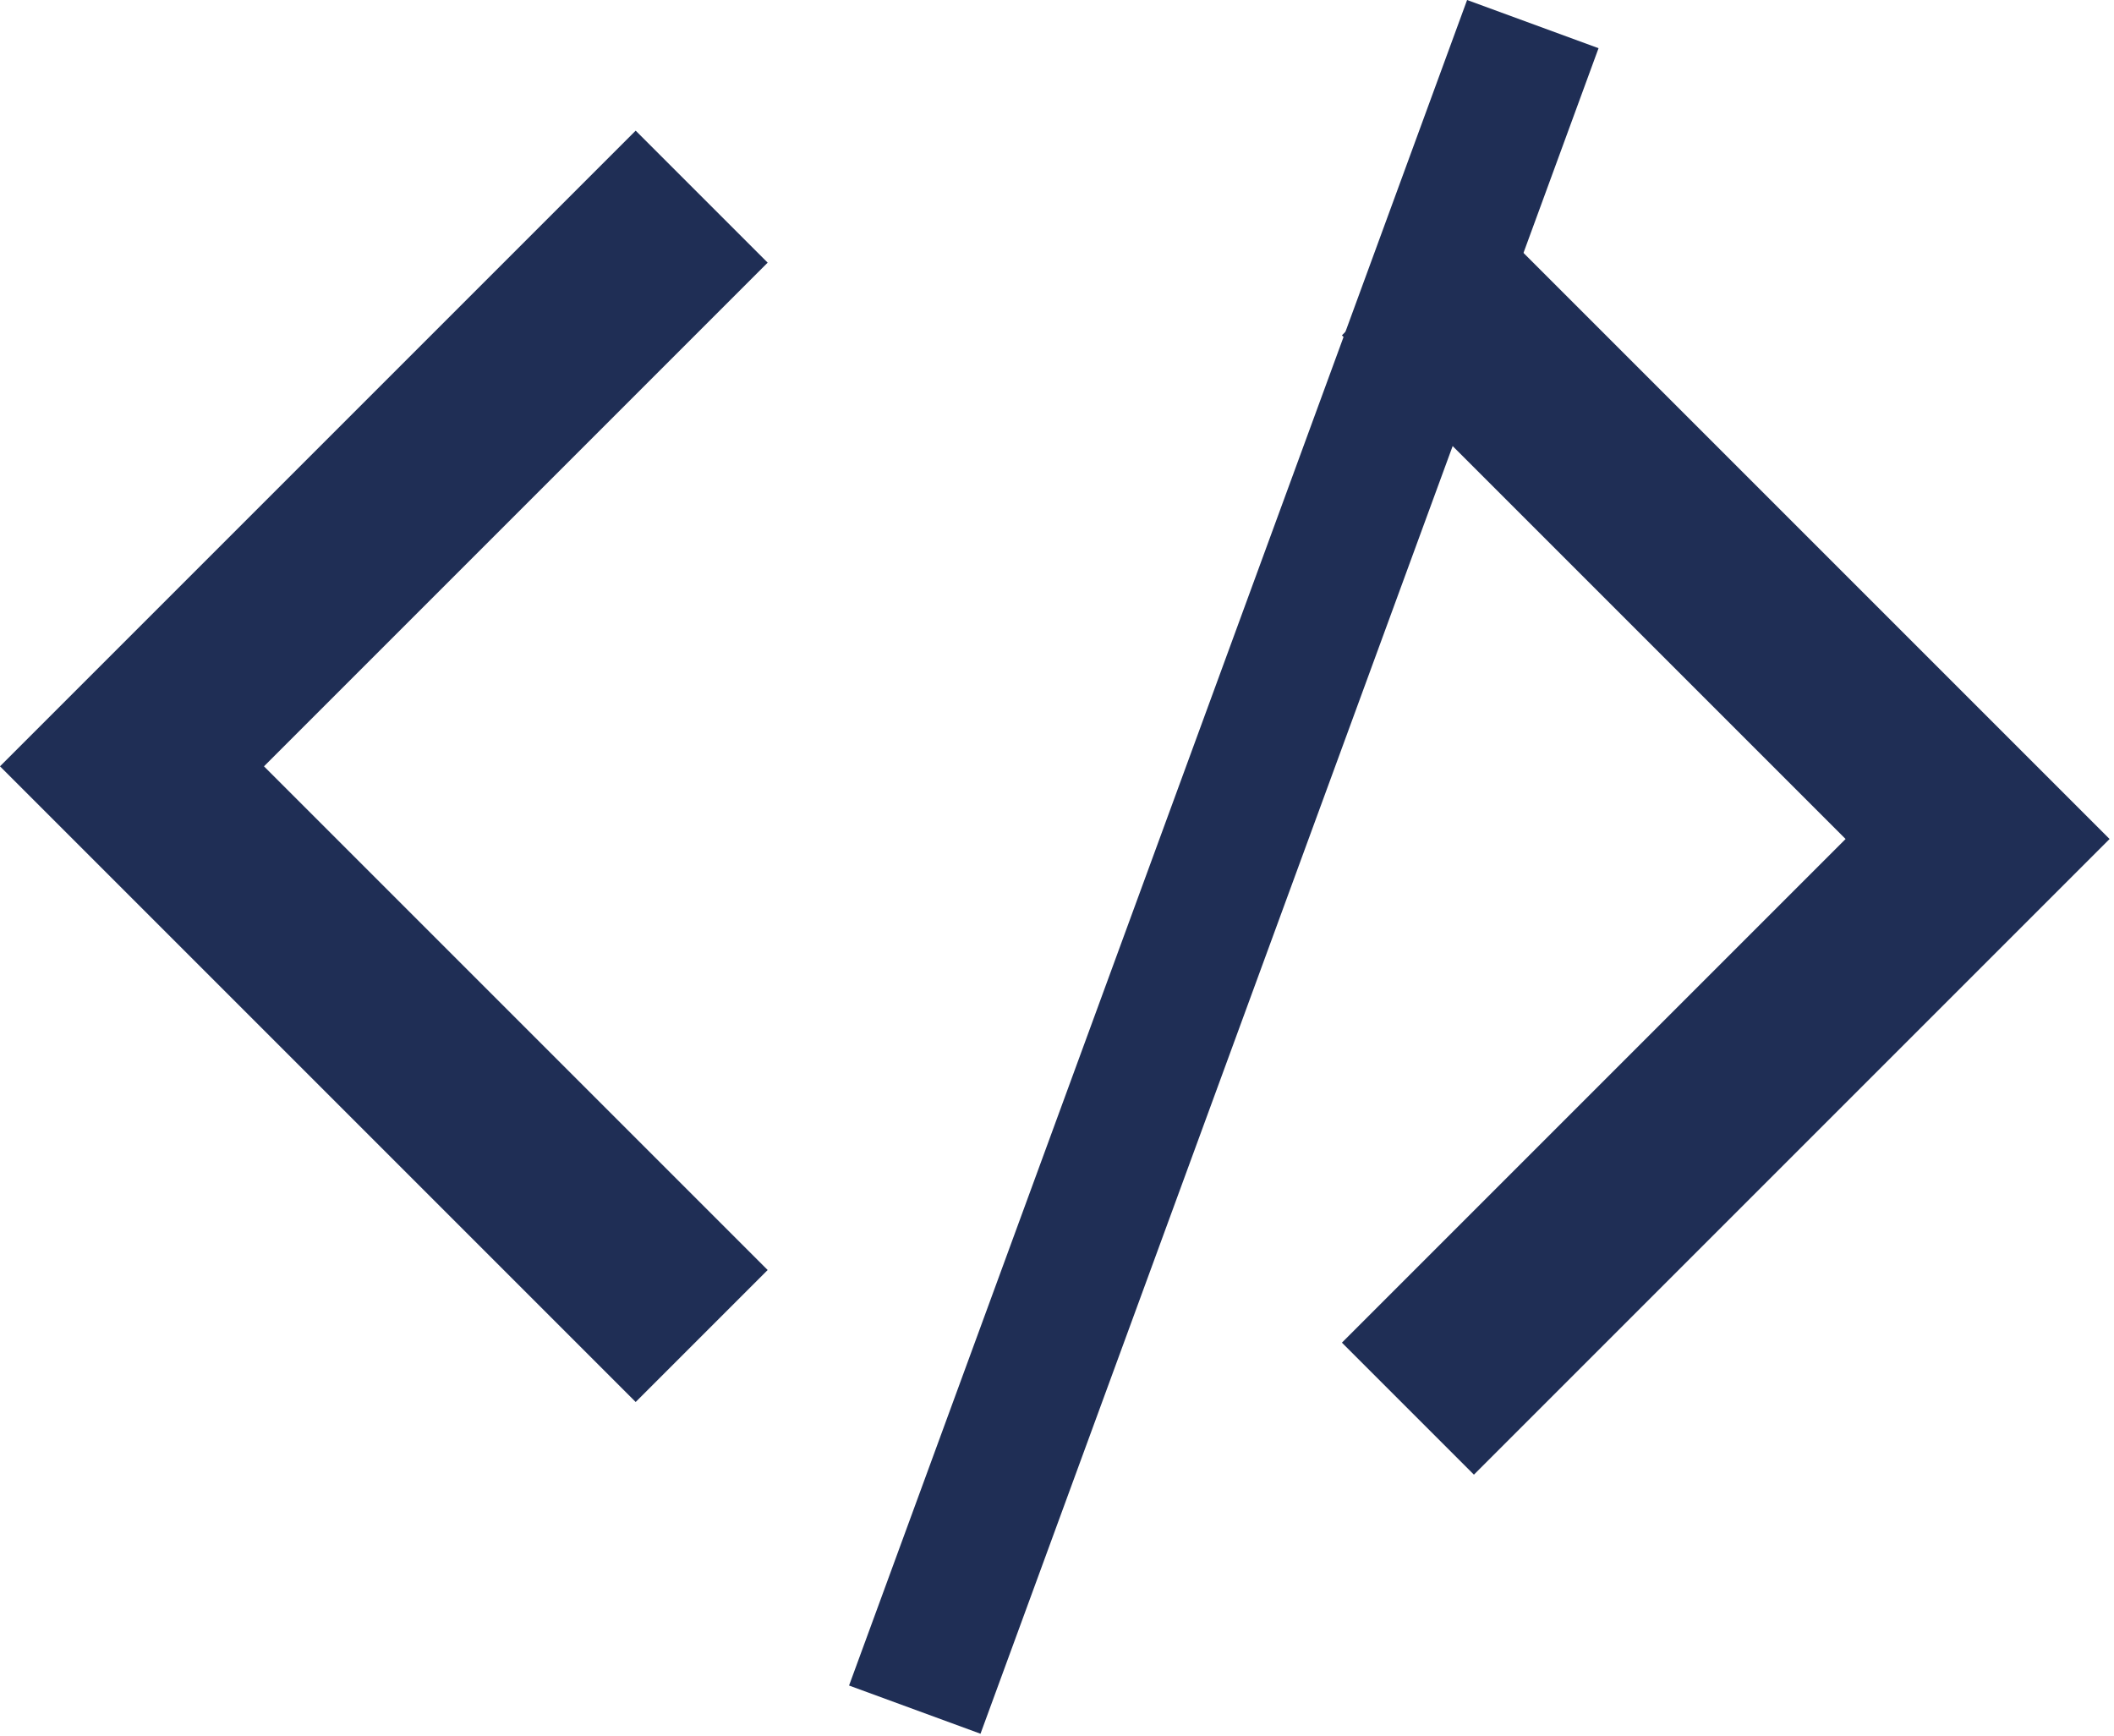 <svg width="453" height="372" viewBox="0 0 453 372" fill="none" xmlns="http://www.w3.org/2000/svg">
<style>
    path {
        fill: #1f2e55;
    }
    line {
        stroke: #1f2e55;
    }
    @media (prefers-color-scheme: dark) {
        path {
            fill: #f7f7f7;
        }
        line {
            stroke: #f7f7f7;
        }
    }
</style>
<path fill-rule="evenodd" clip-rule="evenodd" d="M315.84 316L423.769 208.071L452.053 179.787L423.769 151.502L315.84 43.573L287.556 71.857L395.485 179.787L287.556 287.716L315.84 316Z"/>
<line x1="328.461" y1="5.164" x2="196.024" y2="366.354" stroke-width="30"/>
<path fill-rule="evenodd" clip-rule="evenodd" d="M28.284 135.931L8.07175e-05 164.215L0 164.215L28.284 192.499L136.215 300.43L164.499 272.146L56.569 164.215L164.499 56.284L136.215 28L28.284 135.931Z"/>
</svg>
